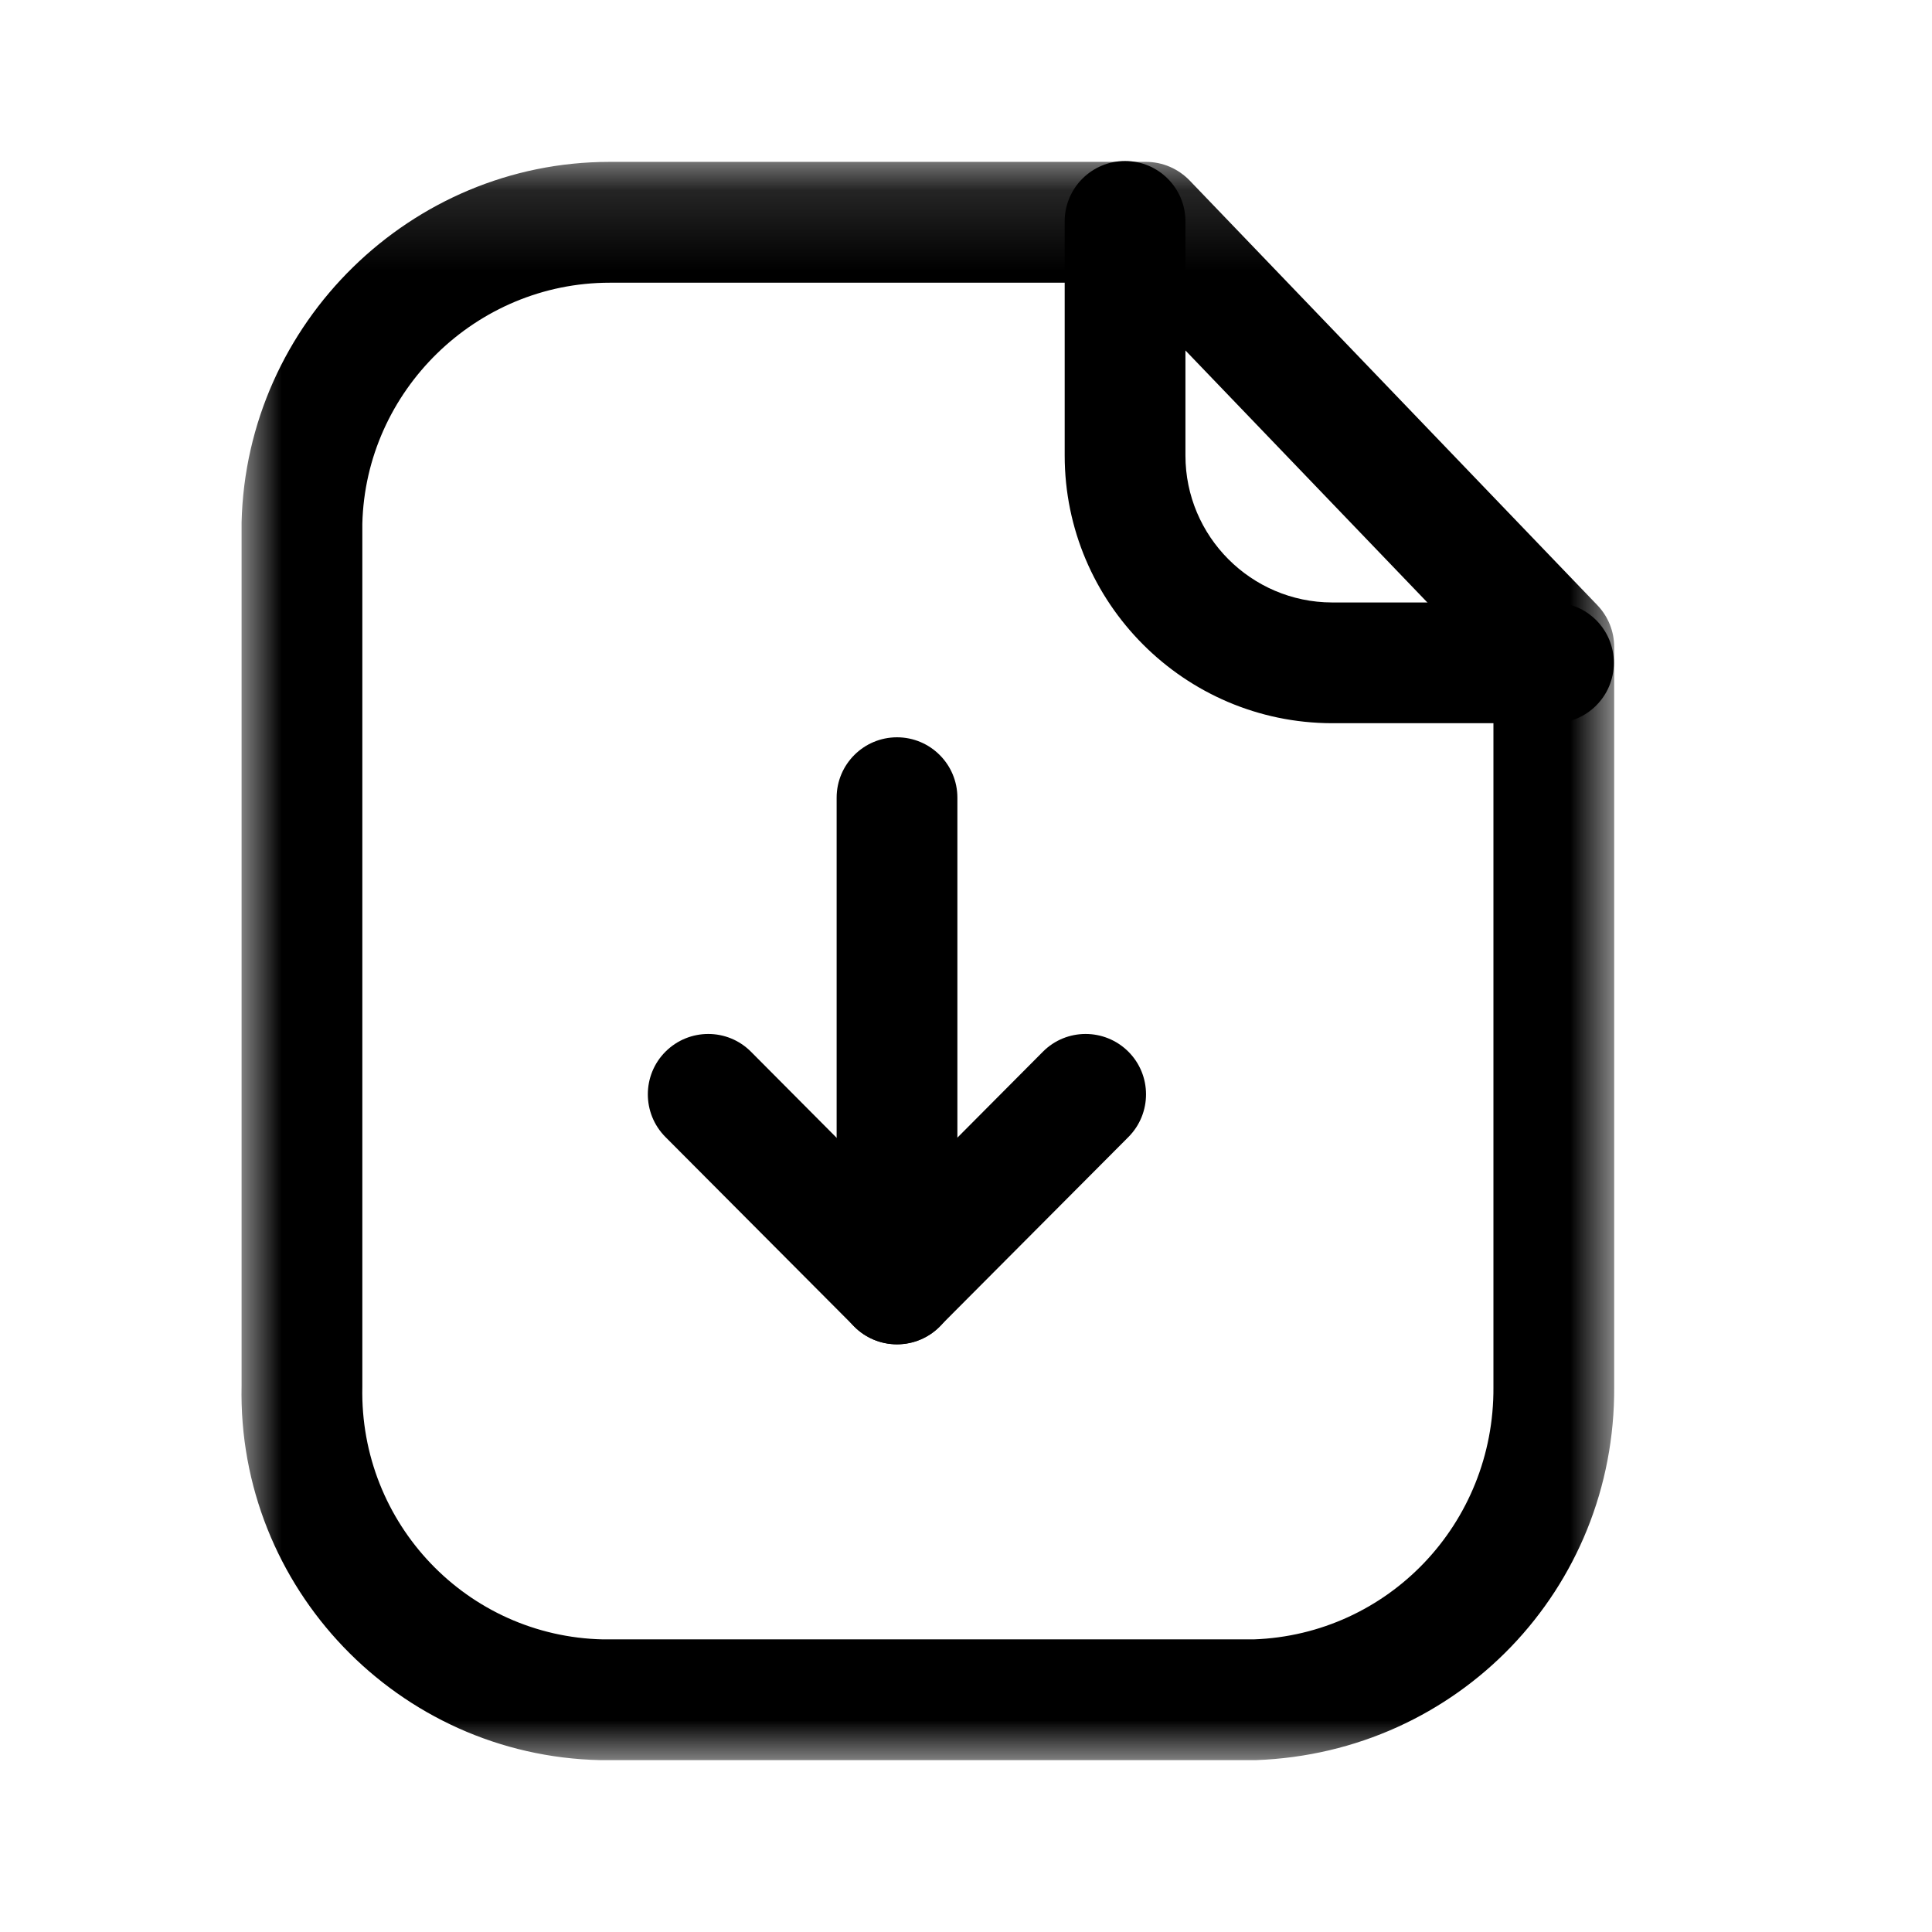 <?xml version="1.0" encoding="UTF-8"?>
<svg width="24px" height="24px" viewBox="0 0 24 24" version="1.1" xmlns="http://www.w3.org/2000/svg" xmlns:xlink="http://www.w3.org/1999/xlink">
    <title>Iconly/Light-Outline/Paper Download</title>
    <defs>
        <polygon id="path-1" points="0 0.146 17.052 0.146 17.052 20 0 20"></polygon>
    </defs>
    <g id="Iconly/Light-Outline/Paper-Download" stroke="none" stroke-width="1" fill="none" fill-rule="evenodd">
        <g id="Paper-Download" transform="translate(3, 1)">
            <g id="Group-3" transform="translate(0, 0.865)">
                <mask id="mask-2" fill="white">
                    <use xlink:href="#path-1"></use>
                </mask>
                <g id="Clip-2"></g>
                <path d="M4.573,1.647 C2.916,1.647 1.54,2.989 1.501,4.644 L1.501,15.363 C1.465,17.064 2.805,18.463 4.49,18.5 L12.573,18.5 C14.242,18.441 15.563,17.064 15.552,15.367 L15.552,6.474 L10.918,1.647 L4.585,1.647 L4.573,1.647 Z M4.585,20 L4.459,20 C1.947,19.947 -0.053,17.858 0.001,15.347 L0.001,4.625 C0.06,2.144 2.108,0.146 4.57,0.146 L4.588,0.146 L11.237,0.146 C11.441,0.146 11.636,0.23 11.778,0.377 L16.844,5.654 C16.977,5.793 17.052,5.979 17.052,6.173 L17.052,15.363 C17.068,17.872 15.112,19.91 12.599,20 L4.585,20 Z" id="Fill-1" fill="#000000" mask="url(#mask-2)"></path>
            </g>
            <path d="M16.298,7.984 L13.544,7.984 C11.713,7.979 10.226,6.487 10.226,4.659 L10.226,1.75 C10.226,1.336 10.562,1 10.976,1 C11.39,1 11.726,1.336 11.726,1.75 L11.726,4.659 C11.726,5.663 12.542,6.481 13.546,6.484 L16.298,6.484 C16.712,6.484 17.048,6.82 17.048,7.234 C17.048,7.648 16.712,7.984 16.298,7.984" id="Fill-4" fill="#000000"></path>
            <path d="M8.143,15.7 C7.729,15.7 7.393,15.364 7.393,14.95 L7.393,8.909 C7.393,8.495 7.729,8.159 8.143,8.159 C8.557,8.159 8.893,8.495 8.893,8.909 L8.893,14.95 C8.893,15.364 8.557,15.7 8.143,15.7" id="Fill-6" fill="#000000"></path>
            <path d="M8.142,15.699 C7.943,15.699 7.751,15.62 7.611,15.478 L5.266,13.124 C4.974,12.83 4.975,12.355 5.268,12.063 C5.562,11.771 6.037,11.771 6.329,12.065 L8.142,13.887 L9.955,12.065 C10.247,11.771 10.722,11.771 11.016,12.063 C11.309,12.355 11.31,12.83 11.018,13.124 L8.673,15.478 C8.533,15.62 8.341,15.699 8.142,15.699" id="Fill-8" fill="#000000"></path>
        </g>
    </g>
</svg>
